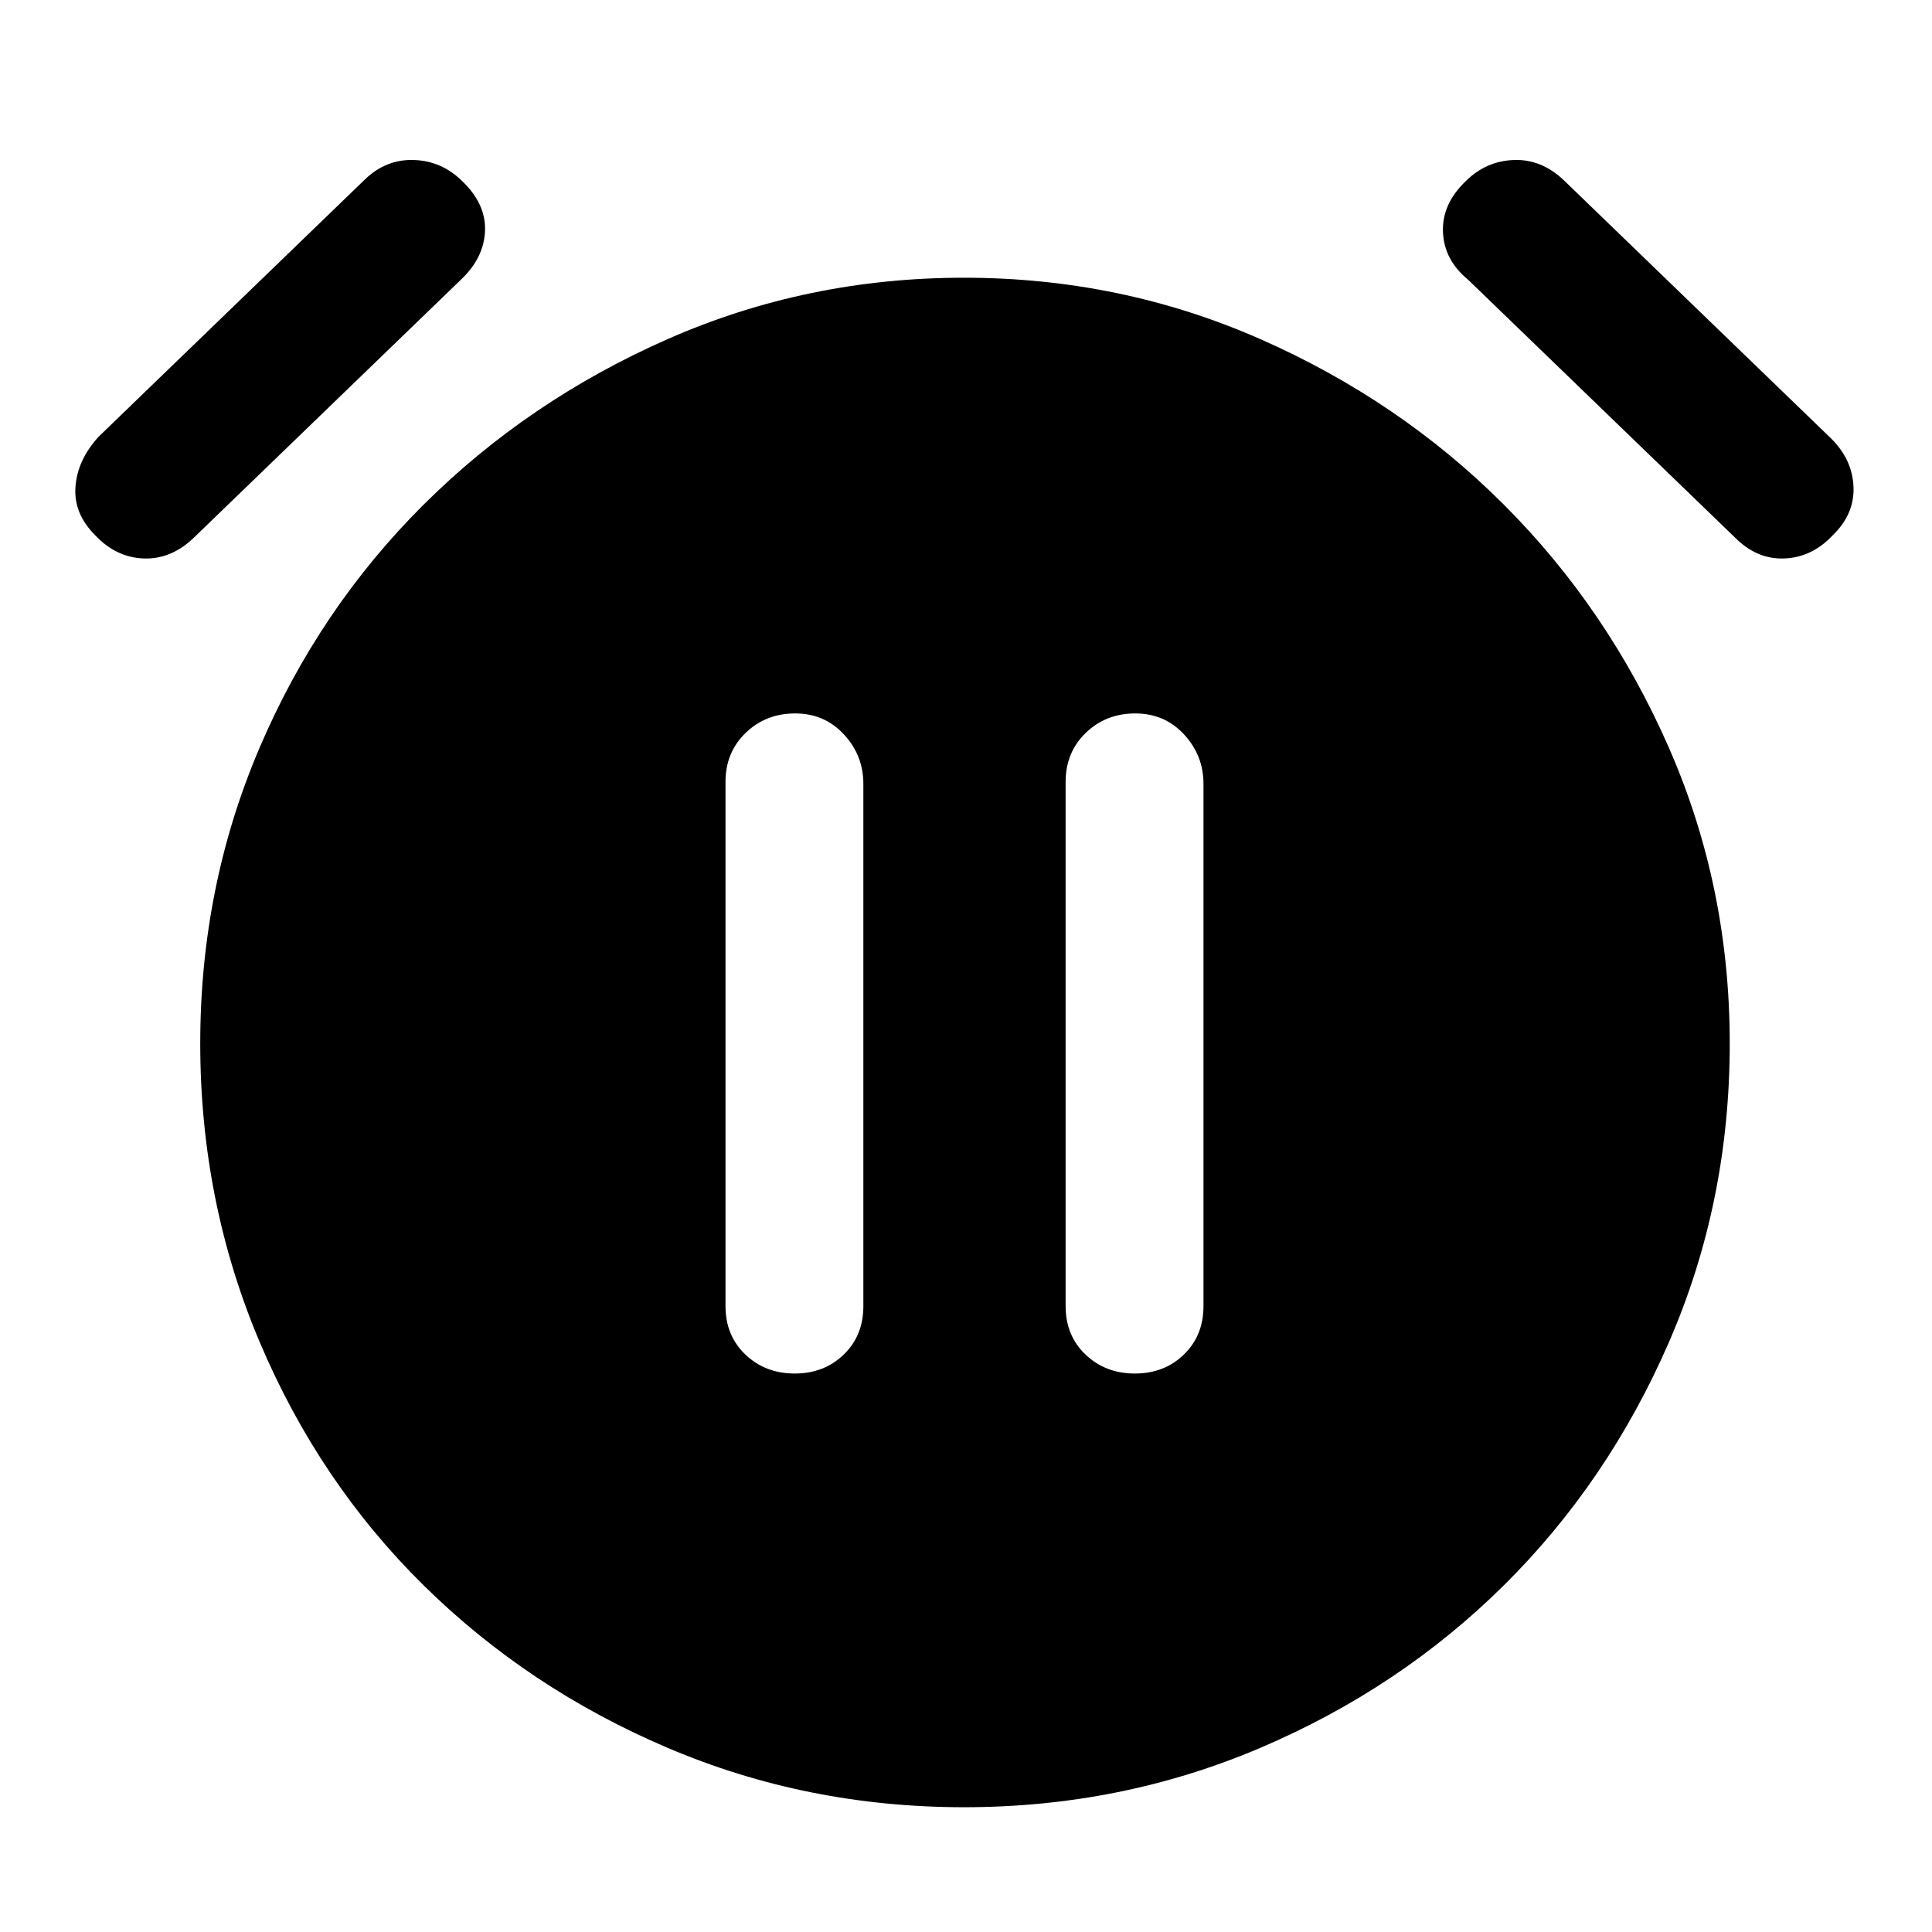 <svg xmlns="http://www.w3.org/2000/svg" height="48" viewBox="0 -960 960 960" width="48"><path d="M394.89-277.5q14.61 0 24.36-9.42Q429-296.35 429-311v-259.5q0-14.13-9.64-24.56-9.65-10.44-24.25-10.44-14.61 0-24.61 9.67-10 9.68-10 24.33V-311q0 14.65 9.89 24.08 9.9 9.42 24.5 9.42Zm169 0q14.61 0 24.36-9.42Q598-296.35 598-311v-259.5q0-14.13-9.64-24.56-9.65-10.44-24.25-10.44-14.61 0-24.61 9.67-10 9.68-10 24.33V-311q0 14.65 9.89 24.08 9.9 9.42 24.5 9.42ZM479-62q-78 0-147.25-29.5T210.5-172.25q-52-51.25-81.5-120.98T99.5-441.5q0-78 29.5-147t81.5-120.75q52-51.75 121.25-82.25T479-822q78 0 147.25 30.5t121 82.25q51.75 51.75 82 120.75t30.25 147q0 79-30.25 148.5t-82 120.75Q695.5-121 626.25-91.5T479-62ZM47.34-694q-10.84-10.77-9.84-24.13Q38.5-731.5 49-743l132.5-128q10.5-10 24.25-9.5t23.75 10.34q12 11.35 11.5 24.83-.5 13.49-12 24.33L96.5-693q-11.34 11-25.08 10.5-13.73-.5-24.08-11.5Zm863.32 0q-10.35 11-24.08 11.5-13.74.5-24.58-10.5L729.5-821q-12-9.84-12.5-23.83-.5-13.98 11.5-25.33 10-9.84 23.75-10.34t24.9 10.15L910-742q10.5 10.51 11 24.01.5 13.49-10.34 23.99Z"/></svg>